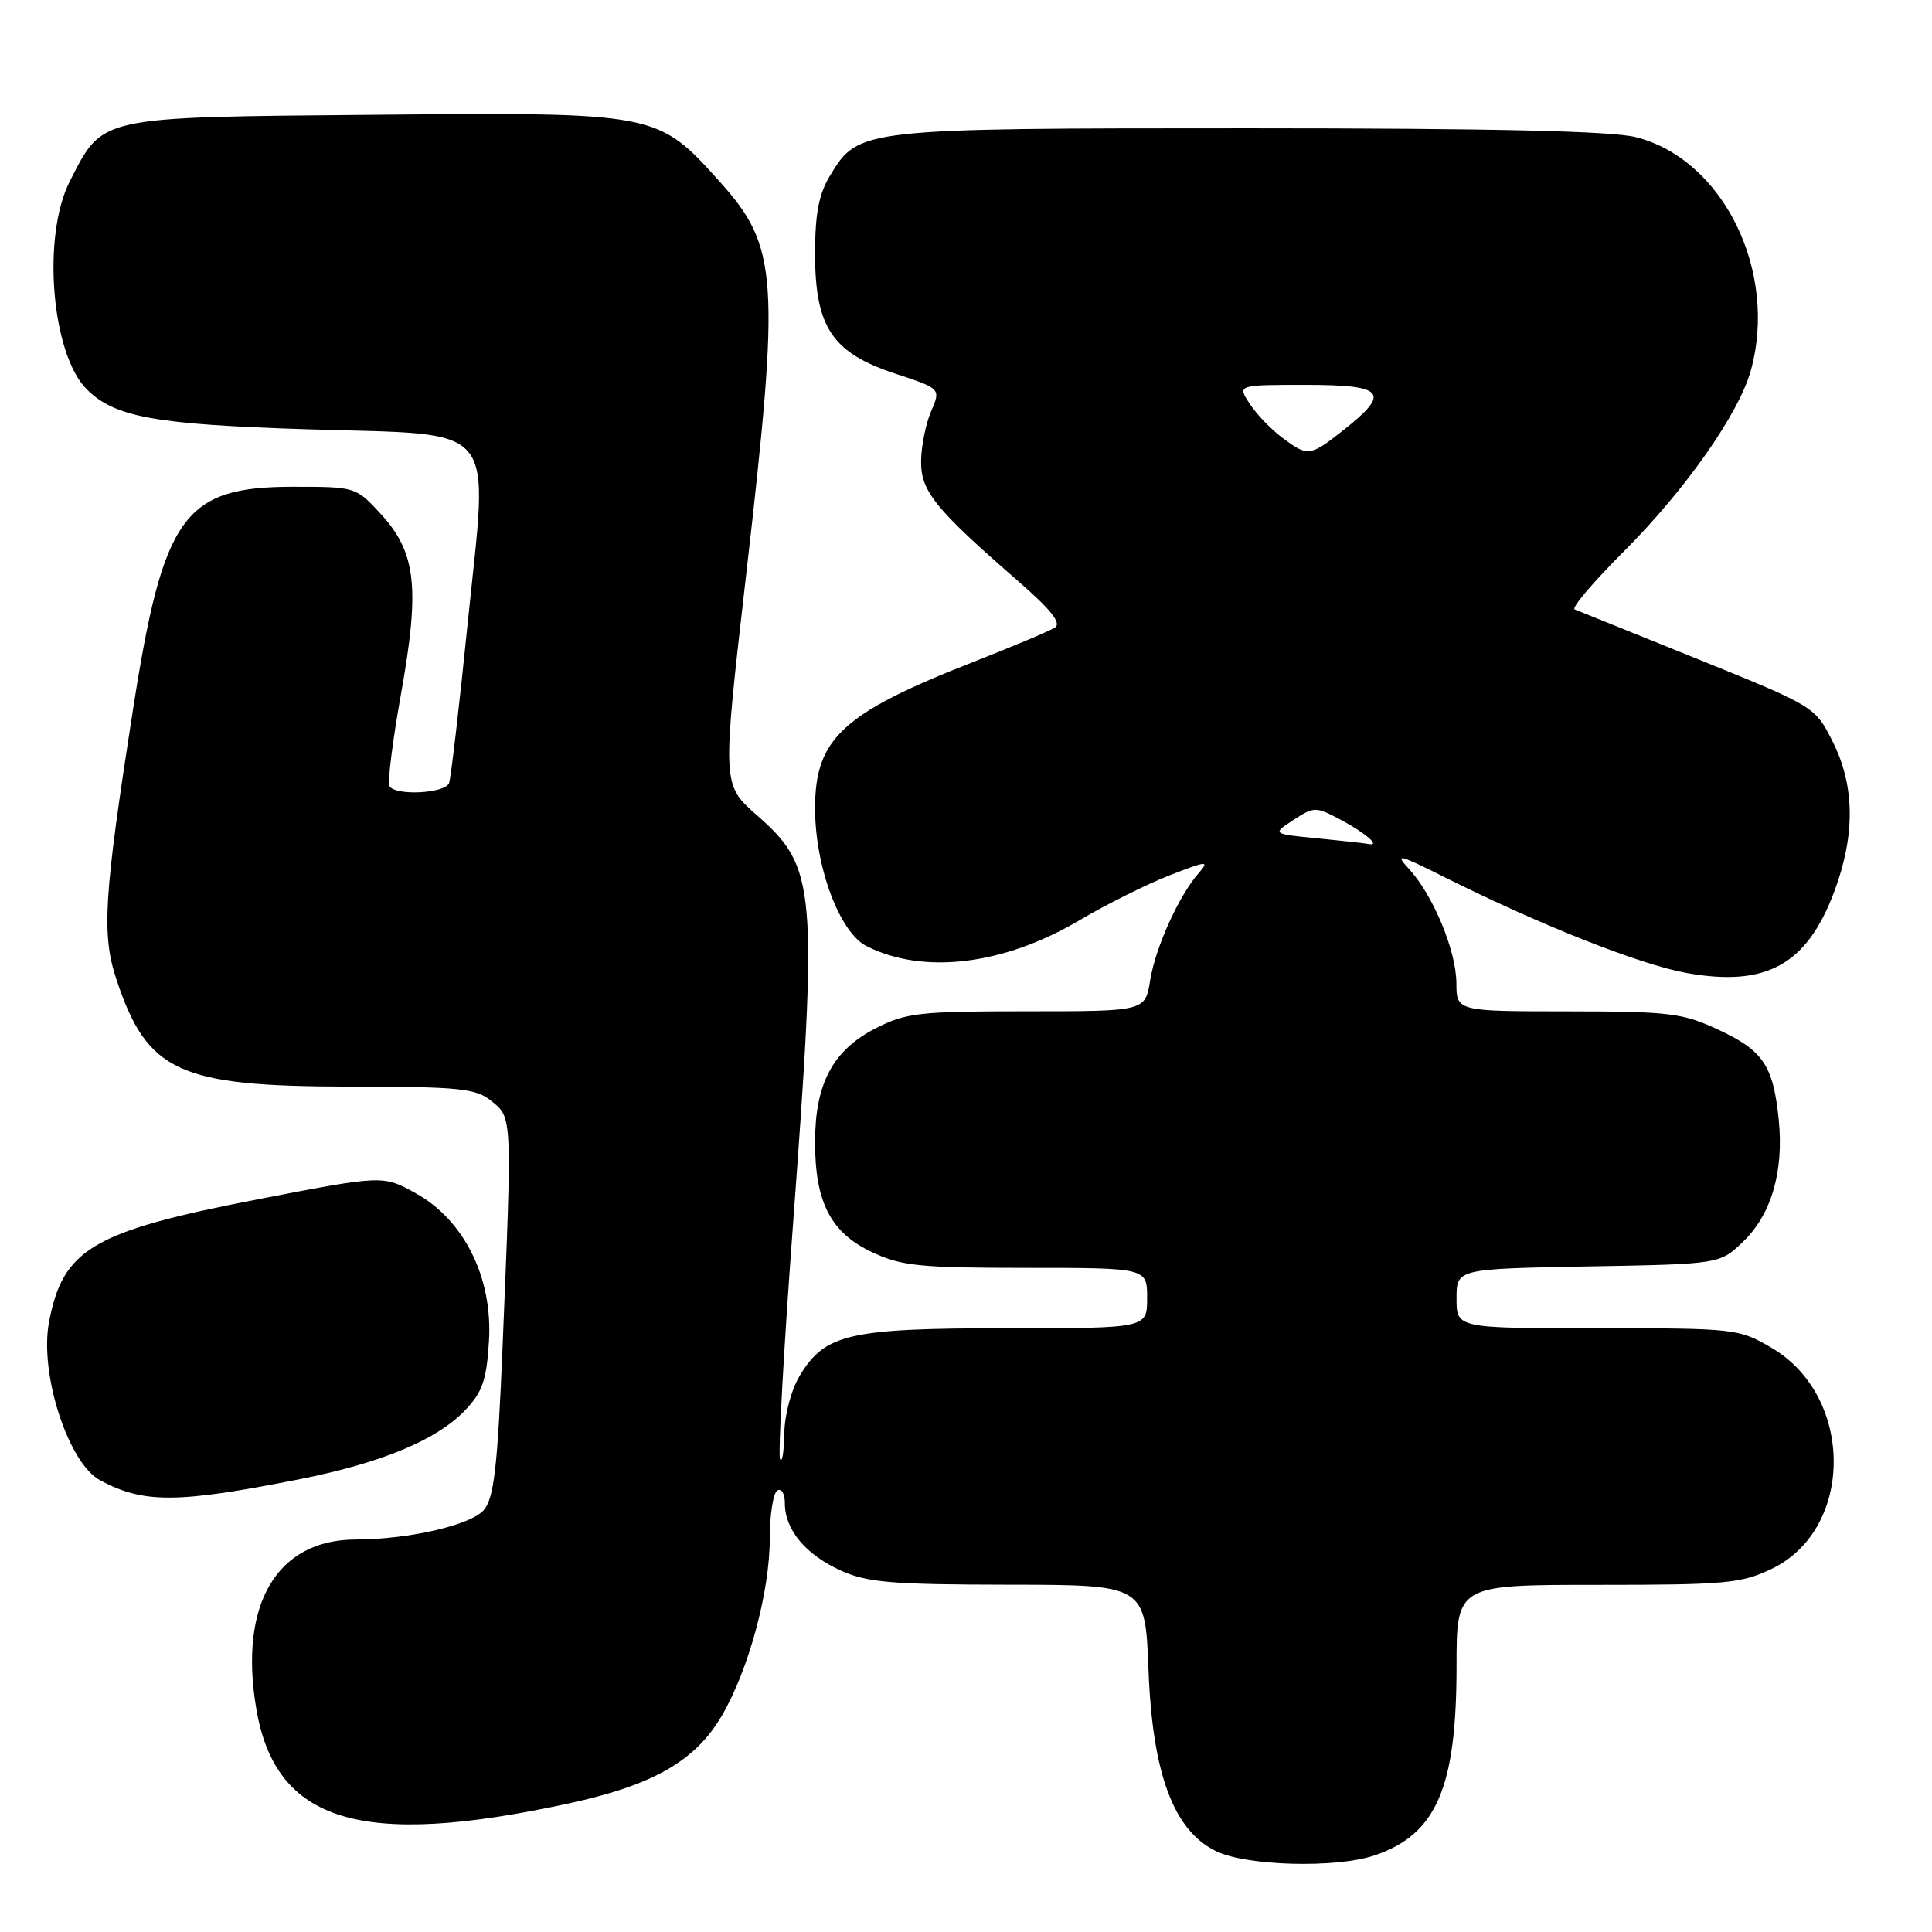 <?xml version="1.0" encoding="UTF-8" standalone="no"?>
<!DOCTYPE svg PUBLIC "-//W3C//DTD SVG 1.1//EN" "http://www.w3.org/Graphics/SVG/1.1/DTD/svg11.dtd" >
<svg xmlns="http://www.w3.org/2000/svg" xmlns:xlink="http://www.w3.org/1999/xlink" version="1.1" viewBox="0 0 256 256">
 <g >
 <path fill="currentColor"
d=" M 182.10 245.86 C 190.31 243.11 193.00 236.94 193.00 220.82 C 193.00 210.00 193.00 210.00 211.68 210.00 C 228.74 210.00 230.75 209.81 234.80 207.86 C 245.72 202.57 245.70 185.01 234.75 178.60 C 230.41 176.05 229.95 176.00 211.66 176.00 C 193.00 176.00 193.00 176.00 193.00 172.06 C 193.00 168.13 193.00 168.13 210.44 167.81 C 227.87 167.50 227.87 167.50 230.95 164.55 C 234.72 160.94 236.39 155.20 235.69 148.34 C 234.96 141.18 233.63 139.20 227.67 136.43 C 222.95 134.23 221.22 134.02 207.75 134.01 C 193.00 134.00 193.00 134.00 192.98 130.25 C 192.95 125.95 189.89 118.60 186.69 115.13 C 184.75 113.04 185.30 113.17 191.53 116.29 C 204.17 122.61 217.38 127.84 223.51 128.93 C 234.04 130.81 239.42 127.84 243.05 118.14 C 245.85 110.66 245.78 104.13 242.85 98.29 C 240.50 93.63 240.50 93.63 225.00 87.35 C 216.47 83.90 209.12 80.93 208.65 80.75 C 208.18 80.58 211.15 77.07 215.26 72.97 C 223.36 64.86 230.40 54.82 231.99 49.11 C 235.64 35.96 228.31 21.08 216.75 18.17 C 213.55 17.36 197.73 17.00 165.53 17.00 C 114.06 17.00 113.78 17.03 110.03 23.19 C 108.50 25.69 108.01 28.24 108.00 33.60 C 108.00 43.35 110.27 46.75 118.60 49.50 C 124.67 51.50 124.67 51.50 123.38 54.50 C 122.67 56.15 122.07 59.12 122.05 61.10 C 122.00 65.07 123.89 67.42 134.91 77.00 C 139.28 80.81 140.69 82.58 139.78 83.16 C 139.07 83.61 134.22 85.65 129.00 87.70 C 111.62 94.51 108.00 97.86 108.00 107.10 C 108.00 114.86 111.25 123.58 114.83 125.37 C 122.36 129.17 132.98 127.88 143.00 121.96 C 146.57 119.85 151.96 117.16 154.97 115.99 C 159.94 114.05 160.29 114.02 158.84 115.68 C 156.21 118.67 153.10 125.54 152.40 129.91 C 151.74 134.00 151.74 134.00 136.08 134.00 C 121.81 134.00 120.04 134.20 116.04 136.25 C 110.35 139.16 108.00 143.58 108.00 151.33 C 108.00 159.33 110.08 163.35 115.57 165.93 C 119.46 167.75 121.88 168.00 135.99 168.00 C 152.00 168.00 152.00 168.00 152.00 172.00 C 152.00 176.00 152.00 176.00 133.47 176.00 C 112.60 176.00 109.35 176.73 106.03 182.19 C 104.85 184.12 103.97 187.38 103.92 190.00 C 103.88 192.47 103.62 193.96 103.36 193.31 C 103.09 192.65 103.83 179.15 105.00 163.31 C 108.40 117.37 108.20 114.98 100.27 108.00 C 95.67 103.96 95.67 103.96 98.86 76.23 C 103.40 36.74 103.13 32.70 95.35 24.05 C 87.12 14.89 87.06 14.88 49.67 15.21 C 12.76 15.54 13.69 15.34 9.25 24.02 C 5.54 31.29 6.81 46.90 11.49 51.58 C 15.20 55.29 20.52 56.25 40.90 56.89 C 66.49 57.70 64.72 55.54 61.98 82.50 C 60.87 93.50 59.75 103.06 59.51 103.75 C 59.02 105.13 52.42 105.49 51.61 104.17 C 51.33 103.72 52.01 98.23 53.13 91.98 C 55.66 77.89 55.14 73.22 50.50 68.15 C 47.16 64.51 47.13 64.50 38.83 64.50 C 24.35 64.50 21.63 68.29 17.62 94.05 C 13.74 118.93 13.45 123.81 15.43 129.79 C 19.50 142.03 23.64 143.95 46.14 143.98 C 61.01 144.00 63.03 144.20 65.14 145.91 C 67.88 148.13 67.86 147.80 66.60 178.28 C 65.94 194.27 65.47 198.43 64.14 200.05 C 62.49 202.06 54.21 203.98 47.15 203.99 C 36.68 204.01 31.63 212.56 33.95 226.36 C 36.49 241.51 47.80 244.95 75.39 238.96 C 86.57 236.53 92.13 233.34 95.64 227.35 C 99.20 221.27 102.00 210.92 102.00 203.83 C 102.00 200.69 102.45 197.84 103.00 197.50 C 103.56 197.16 104.00 197.92 104.00 199.22 C 104.00 202.68 106.74 205.98 111.38 208.09 C 114.91 209.69 118.09 209.96 133.62 209.98 C 151.75 210.00 151.75 210.00 152.18 221.25 C 152.71 235.04 155.49 242.52 161.11 245.28 C 165.11 247.25 176.96 247.58 182.10 245.86 Z  M 39.52 196.04 C 50.49 193.87 57.83 190.83 61.59 186.91 C 63.93 184.46 64.47 182.92 64.79 177.73 C 65.31 169.33 61.52 161.67 55.07 158.10 C 50.74 155.71 50.74 155.71 34.13 158.92 C 12.28 163.15 8.31 165.49 6.49 175.22 C 5.21 182.03 9.05 193.88 13.26 196.14 C 19.00 199.23 23.45 199.21 39.52 196.04 Z  M 174.53 111.08 C 168.56 110.50 168.56 110.50 171.39 108.65 C 174.15 106.86 174.32 106.86 177.70 108.65 C 181.01 110.42 183.02 112.19 181.31 111.83 C 180.86 111.74 177.81 111.40 174.53 111.08 Z  M 169.87 57.97 C 168.42 56.89 166.49 54.88 165.59 53.50 C 163.95 51.00 163.95 51.00 172.98 51.00 C 183.47 51.00 184.32 51.99 178.11 56.92 C 173.55 60.52 173.32 60.55 169.87 57.97 Z "/>
</g>
</svg>